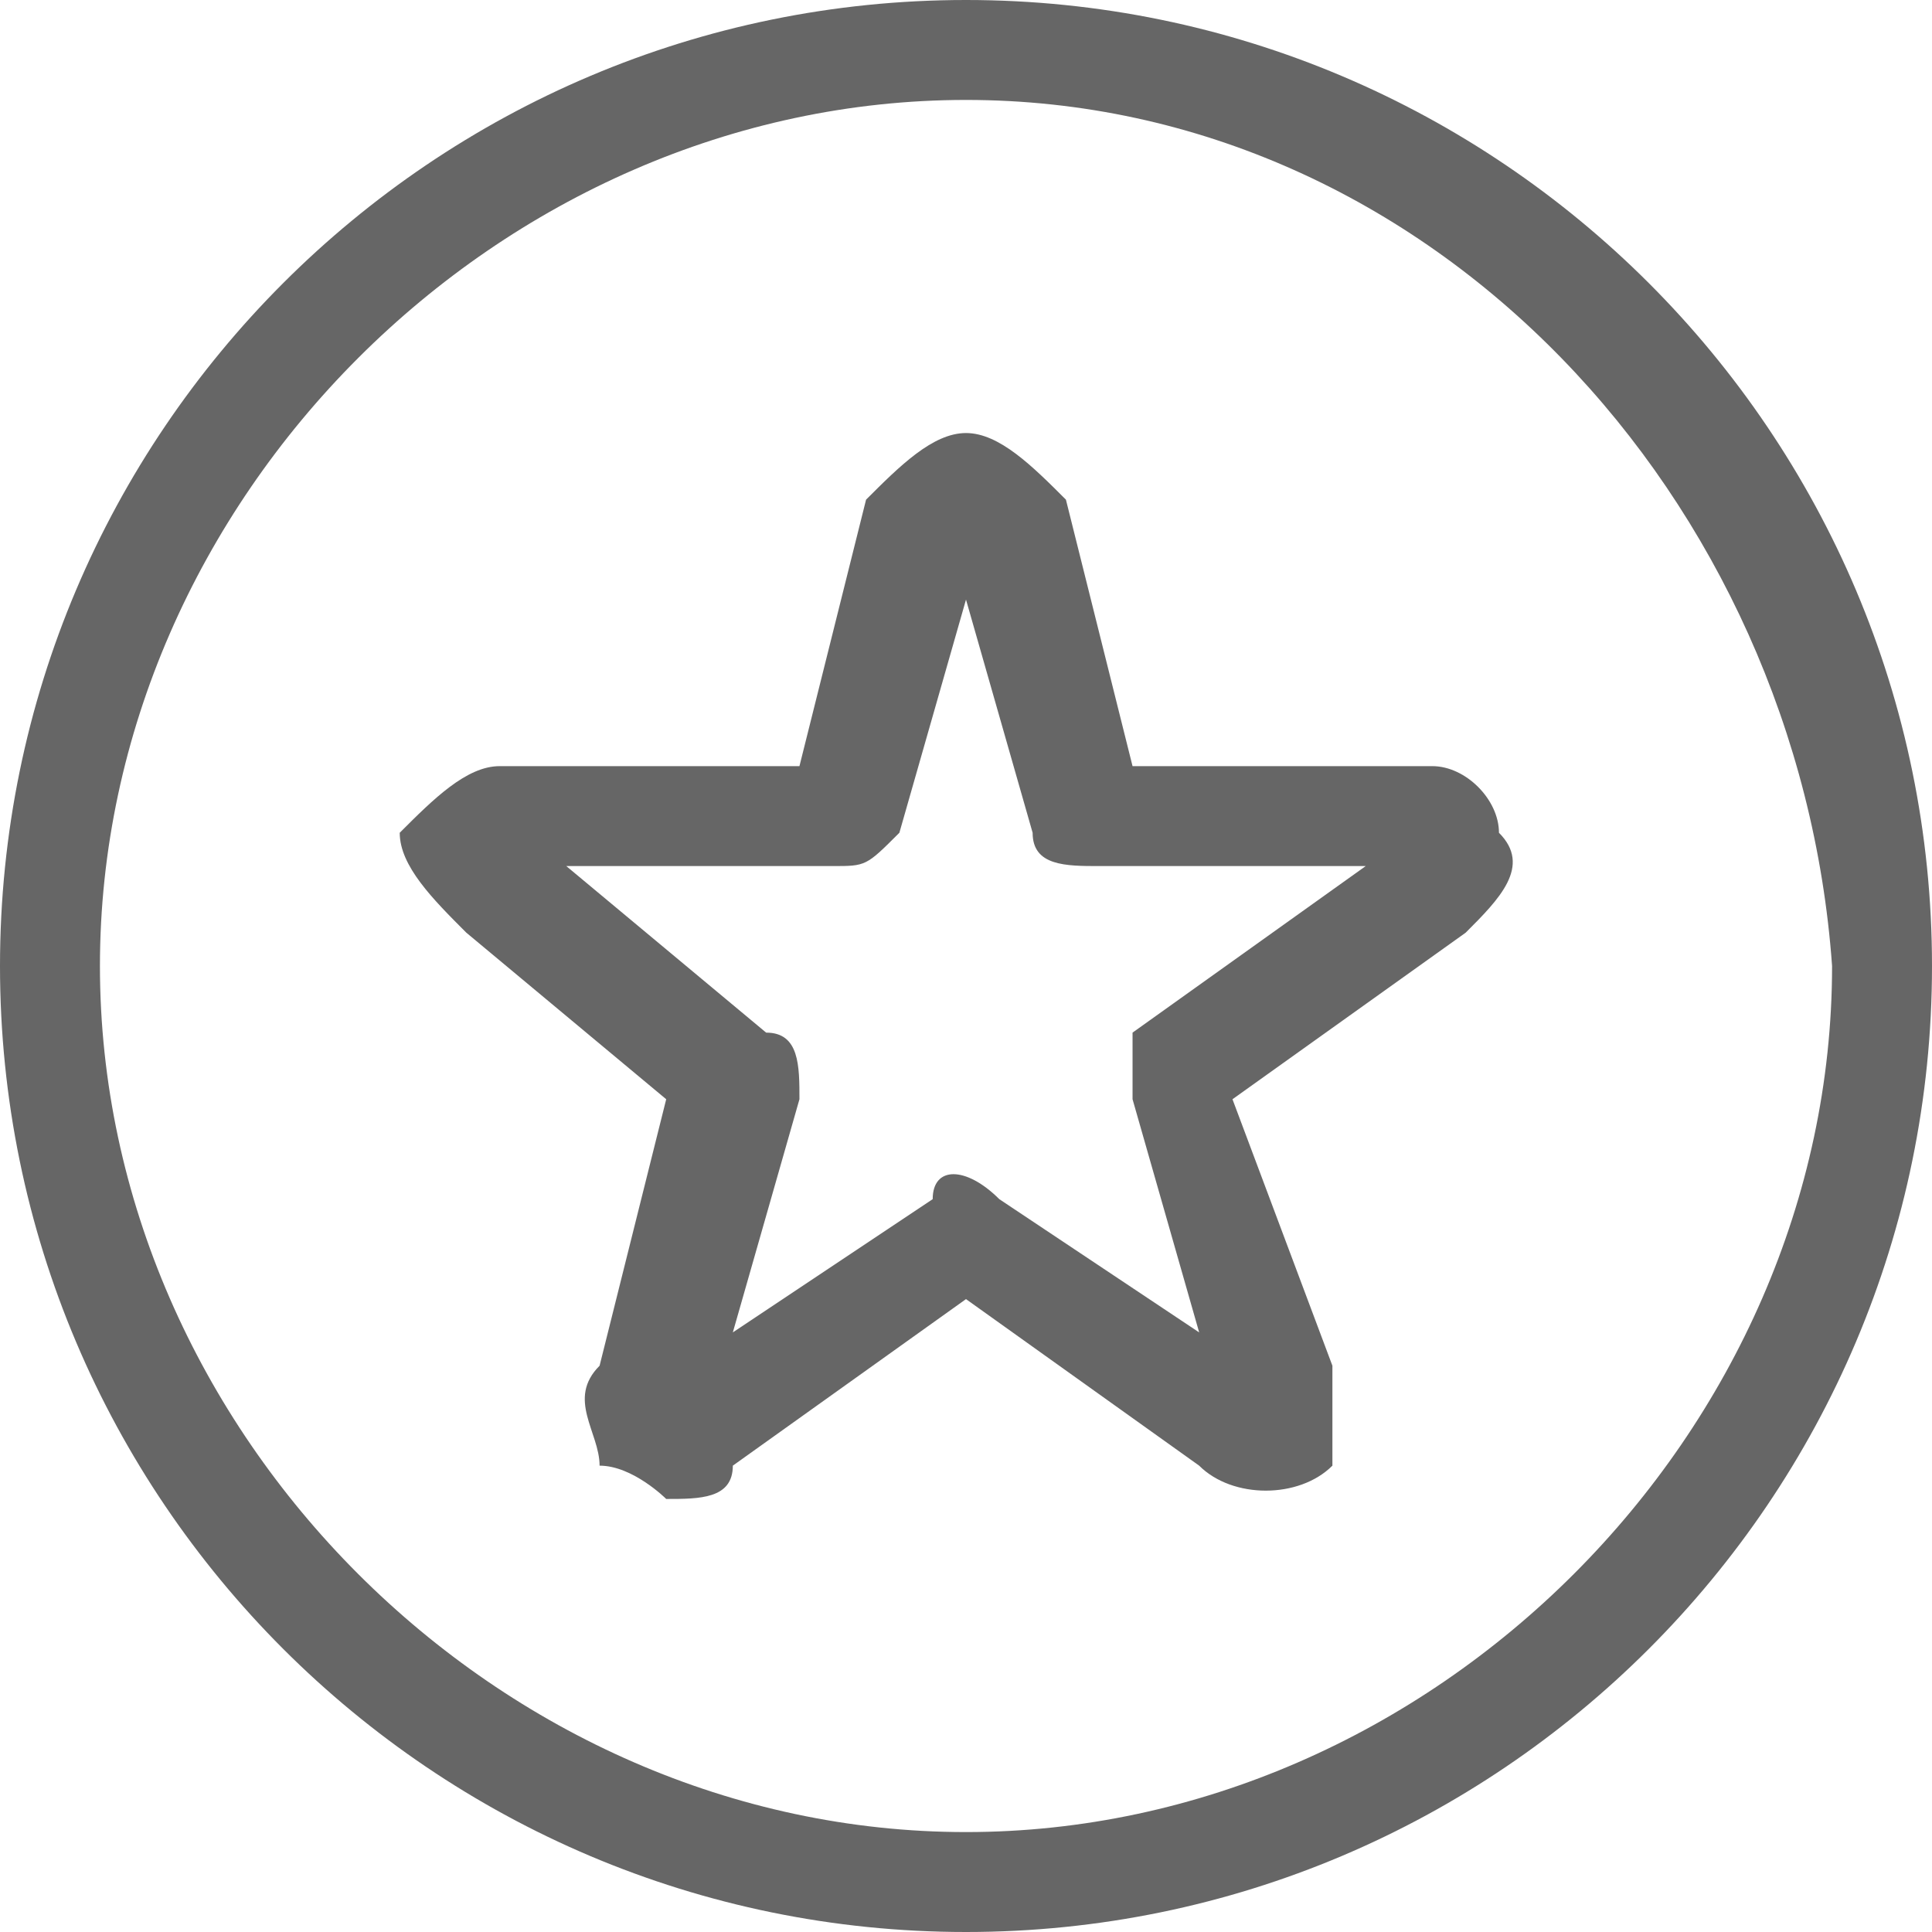 <?xml version="1.0" encoding="UTF-8"?>
<!DOCTYPE svg PUBLIC "-//W3C//DTD SVG 1.1//EN" "http://www.w3.org/Graphics/SVG/1.1/DTD/svg11.dtd">
<!-- Creator: CorelDRAW X7 -->
<svg xmlns="http://www.w3.org/2000/svg" xml:space="preserve" width="200px" height="200px" version="1.1" style="shape-rendering:geometricPrecision; text-rendering:geometricPrecision; image-rendering:optimizeQuality; fill-rule:evenodd; clip-rule:evenodd"
viewBox="0 0 58 58"
 xmlns:xlink="http://www.w3.org/1999/xlink">
 <defs>
  <style type="text/css">
   <![CDATA[
    .fil0 {fill:#666666}
   ]]>
  </style>
 </defs>
 <g id="Capa_x0020_1">
  <path class="fil0" d="M29 58c-16,0 -29,-13 -29,-29 0,-16 13,-29 29,-29 16,0 29,13 29,29 0,16 -13,29 -29,29zm-9 -13c0,0 -1,-1 -2,-1 0,-1 -1,-2 0,-3l2 -8 -6 -5c-1,-1 -2,-2 -2,-3 1,-1 2,-2 3,-2l9 0 2 -8c1,-1 2,-2 3,-2 1,0 2,1 3,2l2 8 9 0c1,0 2,1 2,2 1,1 0,2 -1,3l-7 5 3 8c0,1 0,2 0,3 -1,1 -3,1 -4,0l-7 -5 -7 5c0,1 -1,1 -2,1zm-3 -19l6 5c1,0 1,1 1,2l-2 7 6 -4c0,-1 1,-1 2,0l6 4 -2 -7c0,-1 0,-2 0,-2l7 -5 -8 0c-1,0 -2,0 -2,-1l-2 -7 -2 7c-1,1 -1,1 -2,1l-8 0zm12 -23c-14,0 -26,12 -26,26 0,14 12,26 26,26 14,0 26,-12 26,-26 -1,-14 -12,-26 -26,-26z"/>
 </g>
</svg>

